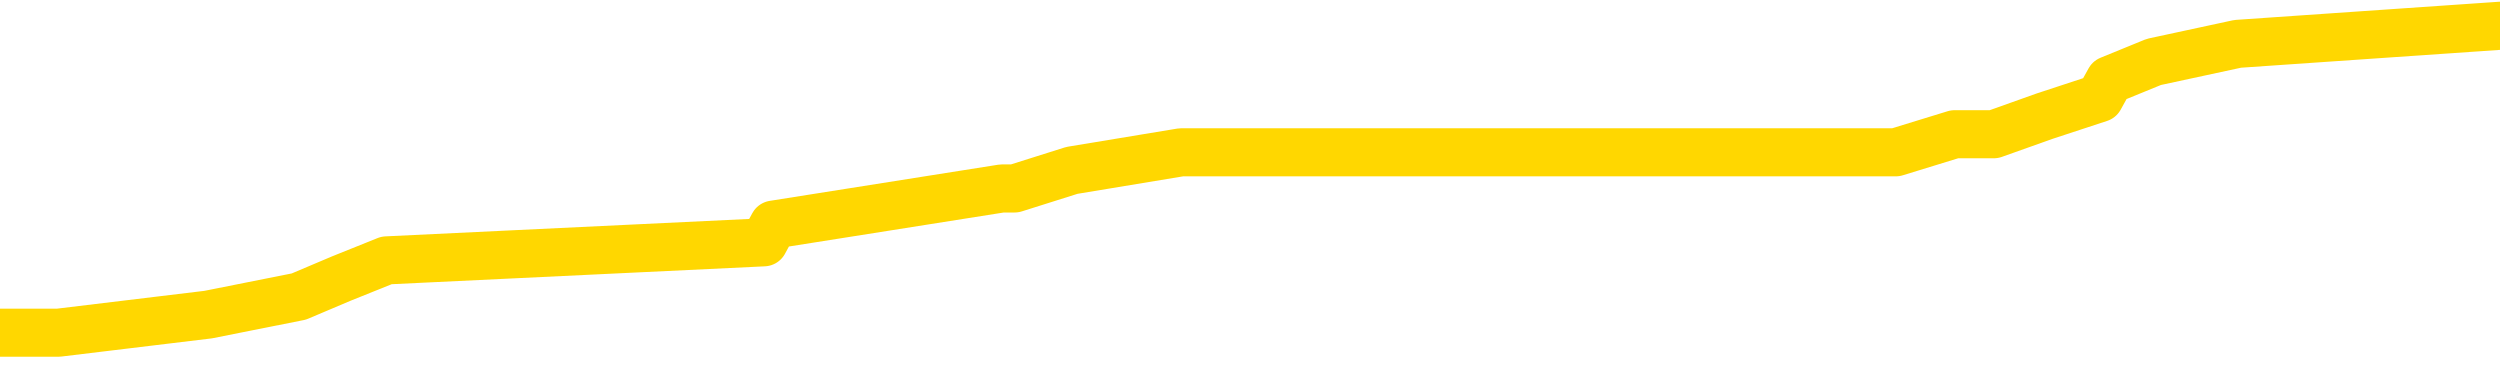 <svg xmlns="http://www.w3.org/2000/svg" version="1.1" viewBox="0 0 6500 1000">
	<path fill="none" stroke="gold" stroke-width="125" stroke-linecap="round" stroke-linejoin="round" d="M0 43635  L-220810 43635 L-220625 43588 L-220135 43494 L-219842 43447 L-219530 43353 L-219296 43307 L-219243 43213 L-219183 43119 L-219030 43072 L-218990 42978 L-218857 42931 L-218565 42884 L-218024 42884 L-217414 42837 L-217366 42837 L-216726 42790 L-216692 42790 L-216167 42790 L-216034 42743 L-215644 42649 L-215316 42555 L-215199 42461 L-214987 42368 L-214270 42368 L-213700 42321 L-213593 42321 L-213419 42274 L-213197 42180 L-212796 42133 L-212770 42039 L-211842 41945 L-211755 41851 L-211672 41757 L-211602 41663 L-211305 41616 L-211153 41523 L-209263 41569 L-209162 41569 L-208900 41569 L-208606 41616 L-208465 41523 L-208216 41523 L-208180 41476 L-208022 41429 L-207558 41335 L-207305 41288 L-207093 41194 L-206842 41147 L-206493 41100 L-205566 41006 L-205472 40912 L-205061 40865 L-203890 40771 L-202701 40724 L-202609 40630 L-202582 40537 L-202316 40443 L-202017 40349 L-201888 40255 L-201850 40161 L-201036 40161 L-200652 40208 L-199591 40255 L-199530 40255 L-199265 41194 L-198794 42086 L-198601 42978 L-198338 43870 L-198001 43823 L-197865 43776 L-197410 43729 L-196666 43682 L-196649 43635 L-196484 43541 L-196415 43541 L-195899 43494 L-194871 43494 L-194674 43447 L-194186 43400 L-193824 43353 L-193415 43353 L-193030 43400 L-191326 43400 L-191228 43400 L-191156 43400 L-191095 43400 L-190911 43353 L-190574 43353 L-189934 43307 L-189857 43260 L-189795 43260 L-189609 43213 L-189529 43213 L-189352 43166 L-189333 43119 L-189103 43119 L-188715 43072 L-187826 43072 L-187787 43025 L-187699 42978 L-187671 42884 L-186663 42837 L-186514 42743 L-186489 42696 L-186356 42649 L-186317 42602 L-185058 42555 L-185001 42555 L-184461 42508 L-184408 42508 L-184362 42508 L-183967 42461 L-183827 42415 L-183627 42368 L-183480 42368 L-183316 42368 L-183039 42415 L-182680 42415 L-182128 42368 L-181483 42321 L-181224 42227 L-181071 42180 L-180670 42133 L-180629 42086 L-180509 42039 L-180447 42086 L-180433 42086 L-180339 42086 L-180046 42039 L-179895 41851 L-179564 41757 L-179487 41663 L-179411 41616 L-179184 41476 L-179118 41382 L-178890 41288 L-178837 41194 L-178673 41147 L-177667 41100 L-177484 41053 L-176933 41006 L-176540 40912 L-176142 40865 L-175292 40771 L-175214 40724 L-174635 40677 L-174193 40677 L-173952 40630 L-173795 40630 L-173394 40537 L-173374 40537 L-172929 40490 L-172524 40443 L-172388 40349 L-172212 40255 L-172076 40161 L-171826 40067 L-170826 40020 L-170744 39973 L-170608 39926 L-170570 39879 L-169680 39832 L-169464 39785 L-169021 39738 L-168904 39692 L-168847 39645 L-168170 39645 L-168070 39598 L-168041 39598 L-166700 39551 L-166294 39504 L-166254 39457 L-165326 39410 L-165228 39363 L-165095 39316 L-164691 39269 L-164664 39222 L-164571 39175 L-164355 39128 L-163944 39034 L-162790 38940 L-162499 38846 L-162470 38753 L-161862 38706 L-161612 38612 L-161592 38565 L-160663 38518 L-160612 38424 L-160489 38377 L-160472 38283 L-160316 38236 L-160140 38142 L-160004 38095 L-159947 38048 L-159839 38001 L-159754 37954 L-159521 37907 L-159446 37861 L-159138 37814 L-159020 37767 L-158850 37720 L-158759 37673 L-158656 37673 L-158633 37626 L-158556 37626 L-158458 37532 L-158091 37485 L-157986 37438 L-157483 37391 L-157031 37344 L-156993 37297 L-156969 37250 L-156928 37203 L-156799 37156 L-156699 37109 L-156257 37062 L-155975 37015 L-155382 36969 L-155252 36922 L-154978 36828 L-154825 36781 L-154672 36734 L-154587 36640 L-154509 36593 L-154323 36546 L-154272 36546 L-154245 36499 L-154165 36452 L-154142 36405 L-153859 36311 L-153255 36217 L-152259 36170 L-151961 36123 L-151228 36076 L-150983 36030 L-150893 35983 L-150316 35936 L-149618 35889 L-148865 35842 L-148547 35795 L-148164 35701 L-148087 35654 L-147452 35607 L-147267 35560 L-147179 35560 L-147050 35560 L-146737 35513 L-146687 35466 L-146545 35419 L-146524 35372 L-145556 35325 L-145011 35278 L-144532 35278 L-144471 35278 L-144148 35278 L-144126 35231 L-144064 35231 L-143854 35184 L-143777 35138 L-143722 35091 L-143700 35044 L-143660 34997 L-143645 34950 L-142888 34903 L-142871 34856 L-142072 34809 L-141919 34762 L-141014 34715 L-140508 34668 L-140278 34574 L-140237 34574 L-140122 34527 L-139945 34480 L-139191 34527 L-139056 34480 L-138892 34433 L-138574 34386 L-138398 34292 L-137376 34199 L-137353 34105 L-137101 34058 L-136888 33964 L-136254 33917 L-136017 33823 L-135984 33729 L-135806 33635 L-135726 33541 L-135636 33494 L-135571 33400 L-135131 33307 L-135108 33260 L-134567 33213 L-134311 33166 L-133816 33119 L-132939 33072 L-132902 33025 L-132849 32978 L-132808 32931 L-132691 32884 L-132415 32837 L-132207 32743 L-132010 32649 L-131987 32555 L-131937 32461 L-131897 32415 L-131820 32368 L-131222 32274 L-131162 32227 L-131059 32180 L-130904 32133 L-130272 32086 L-129592 32039 L-129289 31945 L-128942 31898 L-128745 31851 L-128696 31757 L-128376 31710 L-127748 31663 L-127602 31616 L-127565 31569 L-127507 31523 L-127431 31429 L-127190 31429 L-127101 31382 L-127007 31335 L-126713 31288 L-126579 31241 L-126519 31194 L-126482 31100 L-126210 31100 L-125204 31053 L-125028 31006 L-124978 31006 L-124685 30959 L-124492 30865 L-124159 30818 L-123653 30771 L-123091 30677 L-123076 30584 L-123059 30537 L-122959 30443 L-122844 30349 L-122805 30255 L-122767 30208 L-122702 30208 L-122674 30161 L-122535 30208 L-122242 30208 L-122192 30208 L-122087 30208 L-121822 30161 L-121357 30114 L-121213 30114 L-121158 30020 L-121101 29973 L-120910 29926 L-120545 29879 L-120330 29879 L-120136 29879 L-120078 29879 L-120019 29785 L-119865 29738 L-119595 29692 L-119166 29926 L-119150 29926 L-119073 29879 L-119009 29832 L-118879 29504 L-118856 29457 L-118572 29410 L-118524 29363 L-118469 29316 L-118007 29269 L-117968 29269 L-117928 29222 L-117737 29175 L-117257 29128 L-116770 29081 L-116753 29034 L-116715 28987 L-116459 28940 L-116382 28846 L-116152 28800 L-116136 28706 L-115841 28612 L-115399 28565 L-114952 28518 L-114447 28471 L-114294 28424 L-114007 28377 L-113967 28283 L-113636 28236 L-113414 28189 L-112897 28095 L-112821 28048 L-112573 27954 L-112379 27861 L-112319 27814 L-111542 27767 L-111469 27767 L-111238 27720 L-111221 27720 L-111159 27673 L-110964 27626 L-110500 27626 L-110476 27579 L-110347 27579 L-109046 27579 L-109029 27579 L-108952 27532 L-108858 27532 L-108641 27532 L-108489 27485 L-108311 27532 L-108257 27579 L-107970 27626 L-107930 27626 L-107560 27626 L-107120 27626 L-106937 27626 L-106616 27579 L-106321 27579 L-105875 27485 L-105803 27438 L-105341 27344 L-104903 27297 L-104721 27250 L-103267 27156 L-103135 27109 L-102678 27015 L-102452 26969 L-102065 26875 L-101549 26781 L-100595 26687 L-99801 26593 L-99126 26546 L-98701 26452 L-98389 26405 L-98159 26264 L-97476 26123 L-97463 25983 L-97253 25795 L-97231 25748 L-97057 25654 L-96107 25607 L-95839 25513 L-95023 25466 L-94713 25372 L-94675 25325 L-94618 25231 L-94001 25184 L-93363 25091 L-91737 25044 L-91063 24997 L-90421 24997 L-90344 24997 L-90287 24997 L-90252 24997 L-90223 24950 L-90111 24856 L-90094 24809 L-90071 24762 L-89917 24715 L-89864 24621 L-89786 24574 L-89667 24527 L-89569 24480 L-89452 24433 L-89182 24339 L-88912 24292 L-88895 24199 L-88695 24152 L-88548 24058 L-88321 24011 L-88187 23964 L-87879 23917 L-87819 23870 L-87466 23776 L-87117 23729 L-87016 23682 L-86952 23588 L-86892 23541 L-86507 23447 L-86126 23400 L-86022 23353 L-85762 23307 L-85491 23213 L-85332 23166 L-85299 23119 L-85237 23072 L-85096 23025 L-84912 22978 L-84868 22931 L-84579 22931 L-84563 22884 L-84330 22884 L-84269 22837 L-84231 22837 L-83651 22790 L-83517 22743 L-83494 22555 L-83476 22227 L-83458 21851 L-83442 21476 L-83418 21100 L-83402 20818 L-83380 20490 L-83364 20161 L-83341 19973 L-83324 19785 L-83302 19645 L-83285 19551 L-83237 19410 L-83164 19269 L-83130 19034 L-83106 18846 L-83070 18659 L-83029 18471 L-82992 18377 L-82976 18189 L-82952 18048 L-82915 17954 L-82898 17814 L-82875 17720 L-82857 17626 L-82838 17532 L-82822 17438 L-82793 17297 L-82767 17156 L-82722 17109 L-82705 17015 L-82663 16969 L-82615 16875 L-82545 16781 L-82529 16687 L-82513 16593 L-82451 16546 L-82412 16499 L-82373 16452 L-82207 16405 L-82142 16358 L-82126 16311 L-82081 16217 L-82023 16170 L-81810 16123 L-81777 16076 L-81735 16030 L-81657 15983 L-81119 15936 L-81041 15889 L-80937 15795 L-80848 15748 L-80672 15701 L-80321 15654 L-80165 15607 L-79728 15560 L-79571 15513 L-79441 15466 L-78737 15372 L-78536 15325 L-77576 15231 L-77093 15184 L-76994 15184 L-76902 15138 L-76657 15091 L-76584 15044 L-76141 14950 L-76045 14903 L-76030 14856 L-76014 14809 L-75989 14762 L-75523 14715 L-75306 14668 L-75166 14621 L-74872 14574 L-74784 14527 L-74742 14480 L-74713 14433 L-74540 14386 L-74481 14339 L-74405 14292 L-74324 14246 L-74255 14246 L-73945 14199 L-73860 14152 L-73646 14105 L-73611 14058 L-72928 14011 L-72829 13964 L-72624 13917 L-72578 13870 L-72299 13823 L-72237 13776 L-72220 13682 L-72142 13635 L-71834 13541 L-71809 13494 L-71756 13400 L-71733 13353 L-71610 13307 L-71475 13213 L-71230 13166 L-71105 13166 L-70458 13119 L-70442 13119 L-70417 13119 L-70237 13025 L-70161 12978 L-70069 12931 L-69641 12884 L-69225 12837 L-68832 12743 L-68754 12696 L-68735 12649 L-68371 12602 L-68135 12555 L-67907 12508 L-67594 12461 L-67516 12415 L-67435 12321 L-67257 12227 L-67241 12180 L-66976 12086 L-66896 12039 L-66666 11992 L-66440 11945 L-66124 11945 L-65949 11898 L-65588 11898 L-65196 11851 L-65127 11757 L-65063 11710 L-64922 11616 L-64871 11569 L-64769 11476 L-64267 11429 L-64070 11382 L-63823 11335 L-63638 11288 L-63338 11241 L-63262 11194 L-63096 11100 L-62212 11053 L-62183 10959 L-62060 10865 L-61481 10818 L-61403 10771 L-60690 10771 L-60378 10771 L-60165 10771 L-60148 10771 L-59762 10771 L-59237 10677 L-58790 10630 L-58461 10584 L-58308 10537 L-57982 10537 L-57804 10490 L-57722 10490 L-57516 10396 L-57341 10349 L-56412 10302 L-55522 10255 L-55483 10208 L-55255 10208 L-54876 10161 L-54089 10114 L-53854 10067 L-53778 10020 L-53421 9973 L-52849 9879 L-52582 9832 L-52196 9785 L-52092 9785 L-51922 9785 L-51304 9785 L-51092 9785 L-50784 9785 L-50731 9738 L-50604 9692 L-50551 9645 L-50431 9598 L-50095 9504 L-49136 9457 L-49005 9363 L-48803 9316 L-48172 9269 L-47860 9222 L-47447 9175 L-47419 9128 L-47274 9081 L-46854 9034 L-45521 9034 L-45474 8987 L-45346 8893 L-45329 8846 L-44751 8753 L-44545 8706 L-44516 8659 L-44475 8612 L-44417 8565 L-44380 8518 L-44301 8471 L-44159 8424 L-43704 8377 L-43586 8330 L-43301 8283 L-42928 8236 L-42832 8189 L-42505 8142 L-42151 8095 L-41981 8048 L-41933 8001 L-41824 7954 L-41735 7907 L-41707 7861 L-41631 7767 L-41328 7720 L-41294 7626 L-41222 7579 L-40854 7532 L-40519 7485 L-40438 7485 L-40218 7438 L-40047 7391 L-40019 7344 L-39522 7297 L-38973 7203 L-38092 7156 L-37994 7062 L-37917 7015 L-37642 6969 L-37395 6875 L-37321 6828 L-37259 6734 L-37141 6687 L-37098 6640 L-36988 6593 L-36911 6499 L-36211 6452 L-35965 6405 L-35925 6358 L-35769 6311 L-35170 6311 L-34943 6311 L-34851 6311 L-34376 6311 L-33778 6217 L-33259 6170 L-33238 6123 L-33092 6076 L-32772 6076 L-32230 6076 L-31998 6076 L-31828 6076 L-31341 6030 L-31114 5983 L-31029 5936 L-30683 5889 L-30357 5889 L-29834 5842 L-29506 5795 L-28906 5748 L-28708 5654 L-28656 5607 L-28616 5560 L-28335 5513 L-27650 5419 L-27340 5372 L-27315 5278 L-27124 5231 L-26901 5184 L-26815 5138 L-26151 5044 L-26127 4997 L-25905 4903 L-25575 4856 L-25223 4762 L-25019 4715 L-24786 4621 L-24528 4574 L-24338 4480 L-24291 4433 L-24064 4386 L-24029 4339 L-23873 4292 L-23659 4246 L-23486 4199 L-23394 4152 L-23117 4105 L-22873 4058 L-22558 4011 L-22132 4011 L-22094 4011 L-21611 4011 L-21378 4011 L-21166 3964 L-20940 3917 L-20390 3917 L-20143 3870 L-19309 3870 L-19253 3823 L-19231 3776 L-19073 3729 L-18612 3682 L-18571 3635 L-18231 3541 L-18098 3494 L-17875 3447 L-17303 3400 L-16831 3353 L-16636 3307 L-16444 3260 L-16254 3213 L-16152 3166 L-15784 3119 L-15738 3072 L-15656 3025 L-14363 2978 L-14315 2931 L-14046 2931 L-13901 2931 L-13350 2931 L-13233 2884 L-13152 2837 L-12792 2790 L-12569 2743 L-12288 2696 L-11958 2602 L-11450 2555 L-11338 2508 L-11259 2461 L-11095 2415 L-10800 2415 L-10332 2415 L-10135 2461 L-10085 2461 L-9435 2415 L-9313 2368 L-8859 2368 L-8823 2321 L-8355 2274 L-8244 2227 L-8228 2180 L-8012 2180 L-7831 2133 L-7299 2133 L-6270 2133 L-6070 2086 L-5612 2039 L-4664 1945 L-4565 1898 L-4211 1804 L-4150 1757 L-4136 1710 L-4100 1663 L-3731 1616 L-3611 1569 L-3369 1523 L-3205 1476 L-3018 1429 L-2897 1382 L-1826 1288 L-968 1241 L-756 1147 L-659 1100 L-485 1006 L-151 959 L-80 912 L-22 865 L152 865 L541 818 L777 771 L888 724 L1005 677 L1986 630 L2011 584 L2605 490 L2638 490 L2787 443 L3071 396 L3983 396 L4929 396 L5082 349 L5184 349 L5316 302 L5459 255 L5485 208 L5600 161 L5818 114 L6500 67" />
</svg>
